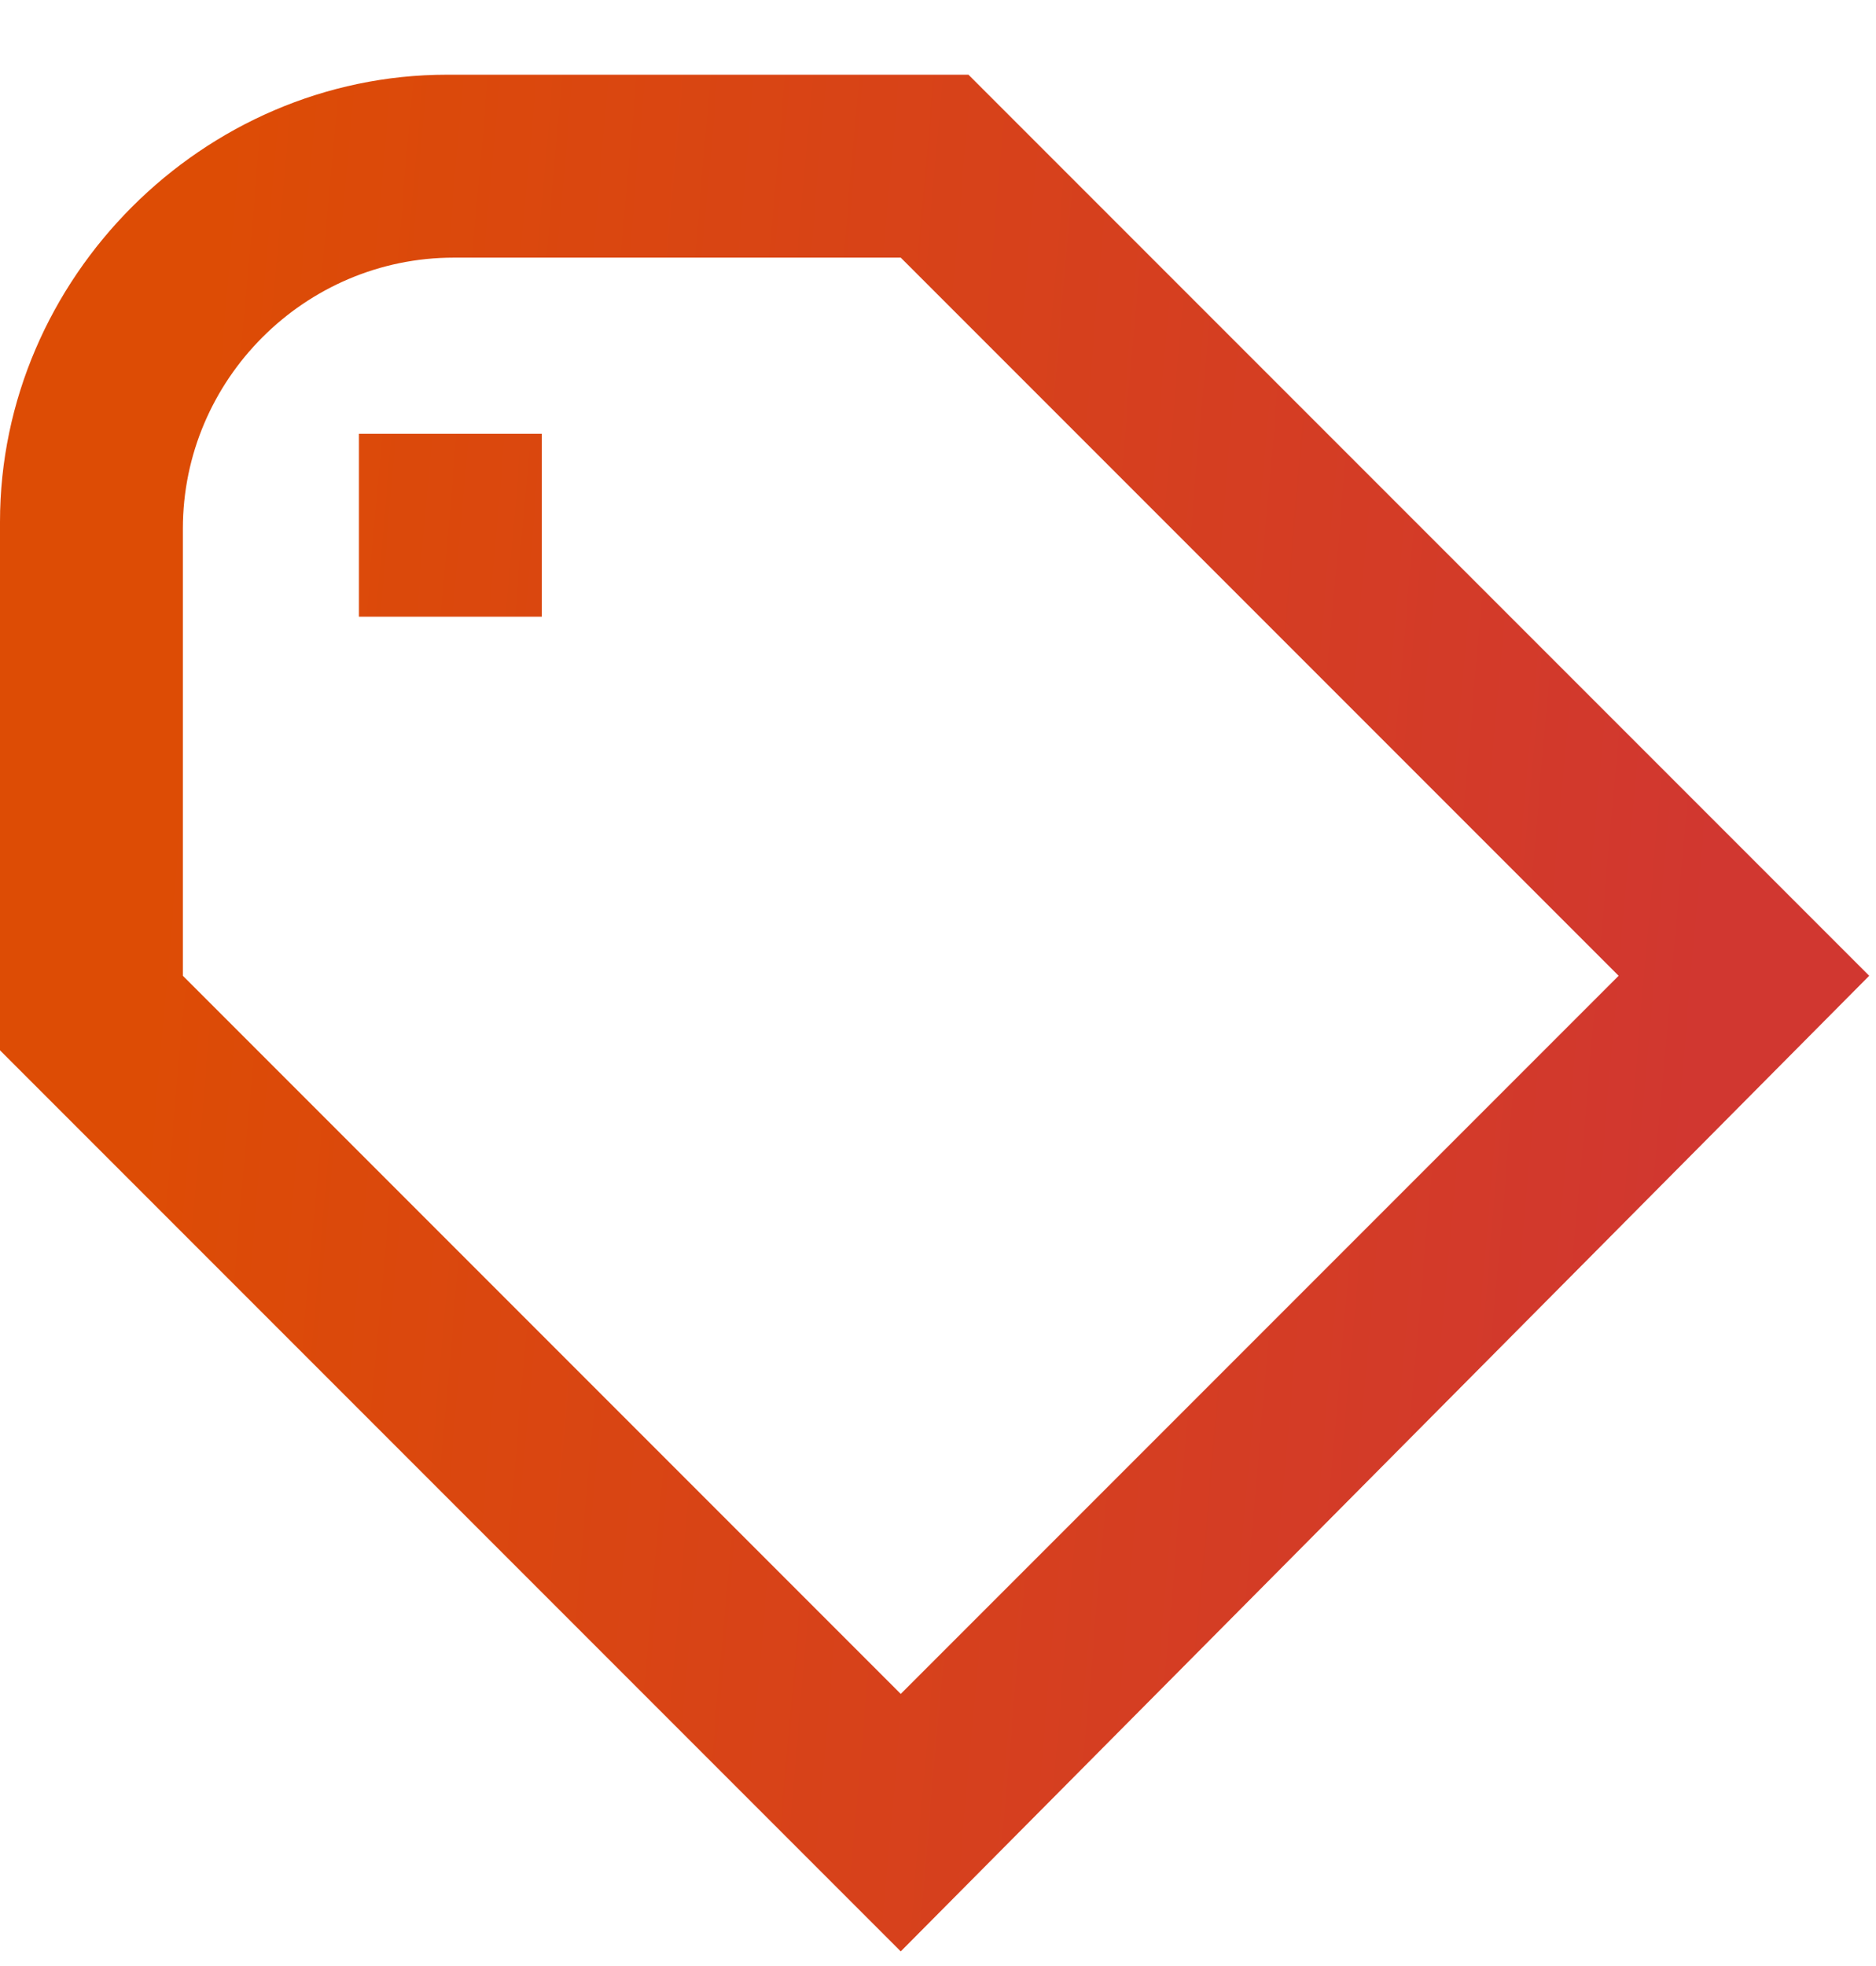 <svg width="21" height="22" viewBox="0 0 21 22" fill="none" xmlns="http://www.w3.org/2000/svg">
<path d="M0 11.753V5.84C0 3.111 2.274 0.836 5.004 0.836H10.841L20.924 10.919L10.083 21.836L0 11.753ZM18.119 10.919L10.083 2.883H5.079C3.412 2.883 2.047 4.248 2.047 5.916V10.919L10.083 18.955L18.119 10.919ZM4.018 4.854H6.065V6.901H4.018V4.854Z" fill="url(#paint0_linear_450_1608)"/>
<defs>
<linearGradient id="paint0_linear_450_1608" x1="2.43" y1="2.149" x2="19.772" y2="3.667" gradientUnits="userSpaceOnUse">
<stop stop-color="#DD4C05"/>
<stop offset="1" stop-color="#D13730"/>
</linearGradient>
</defs>
</svg>
